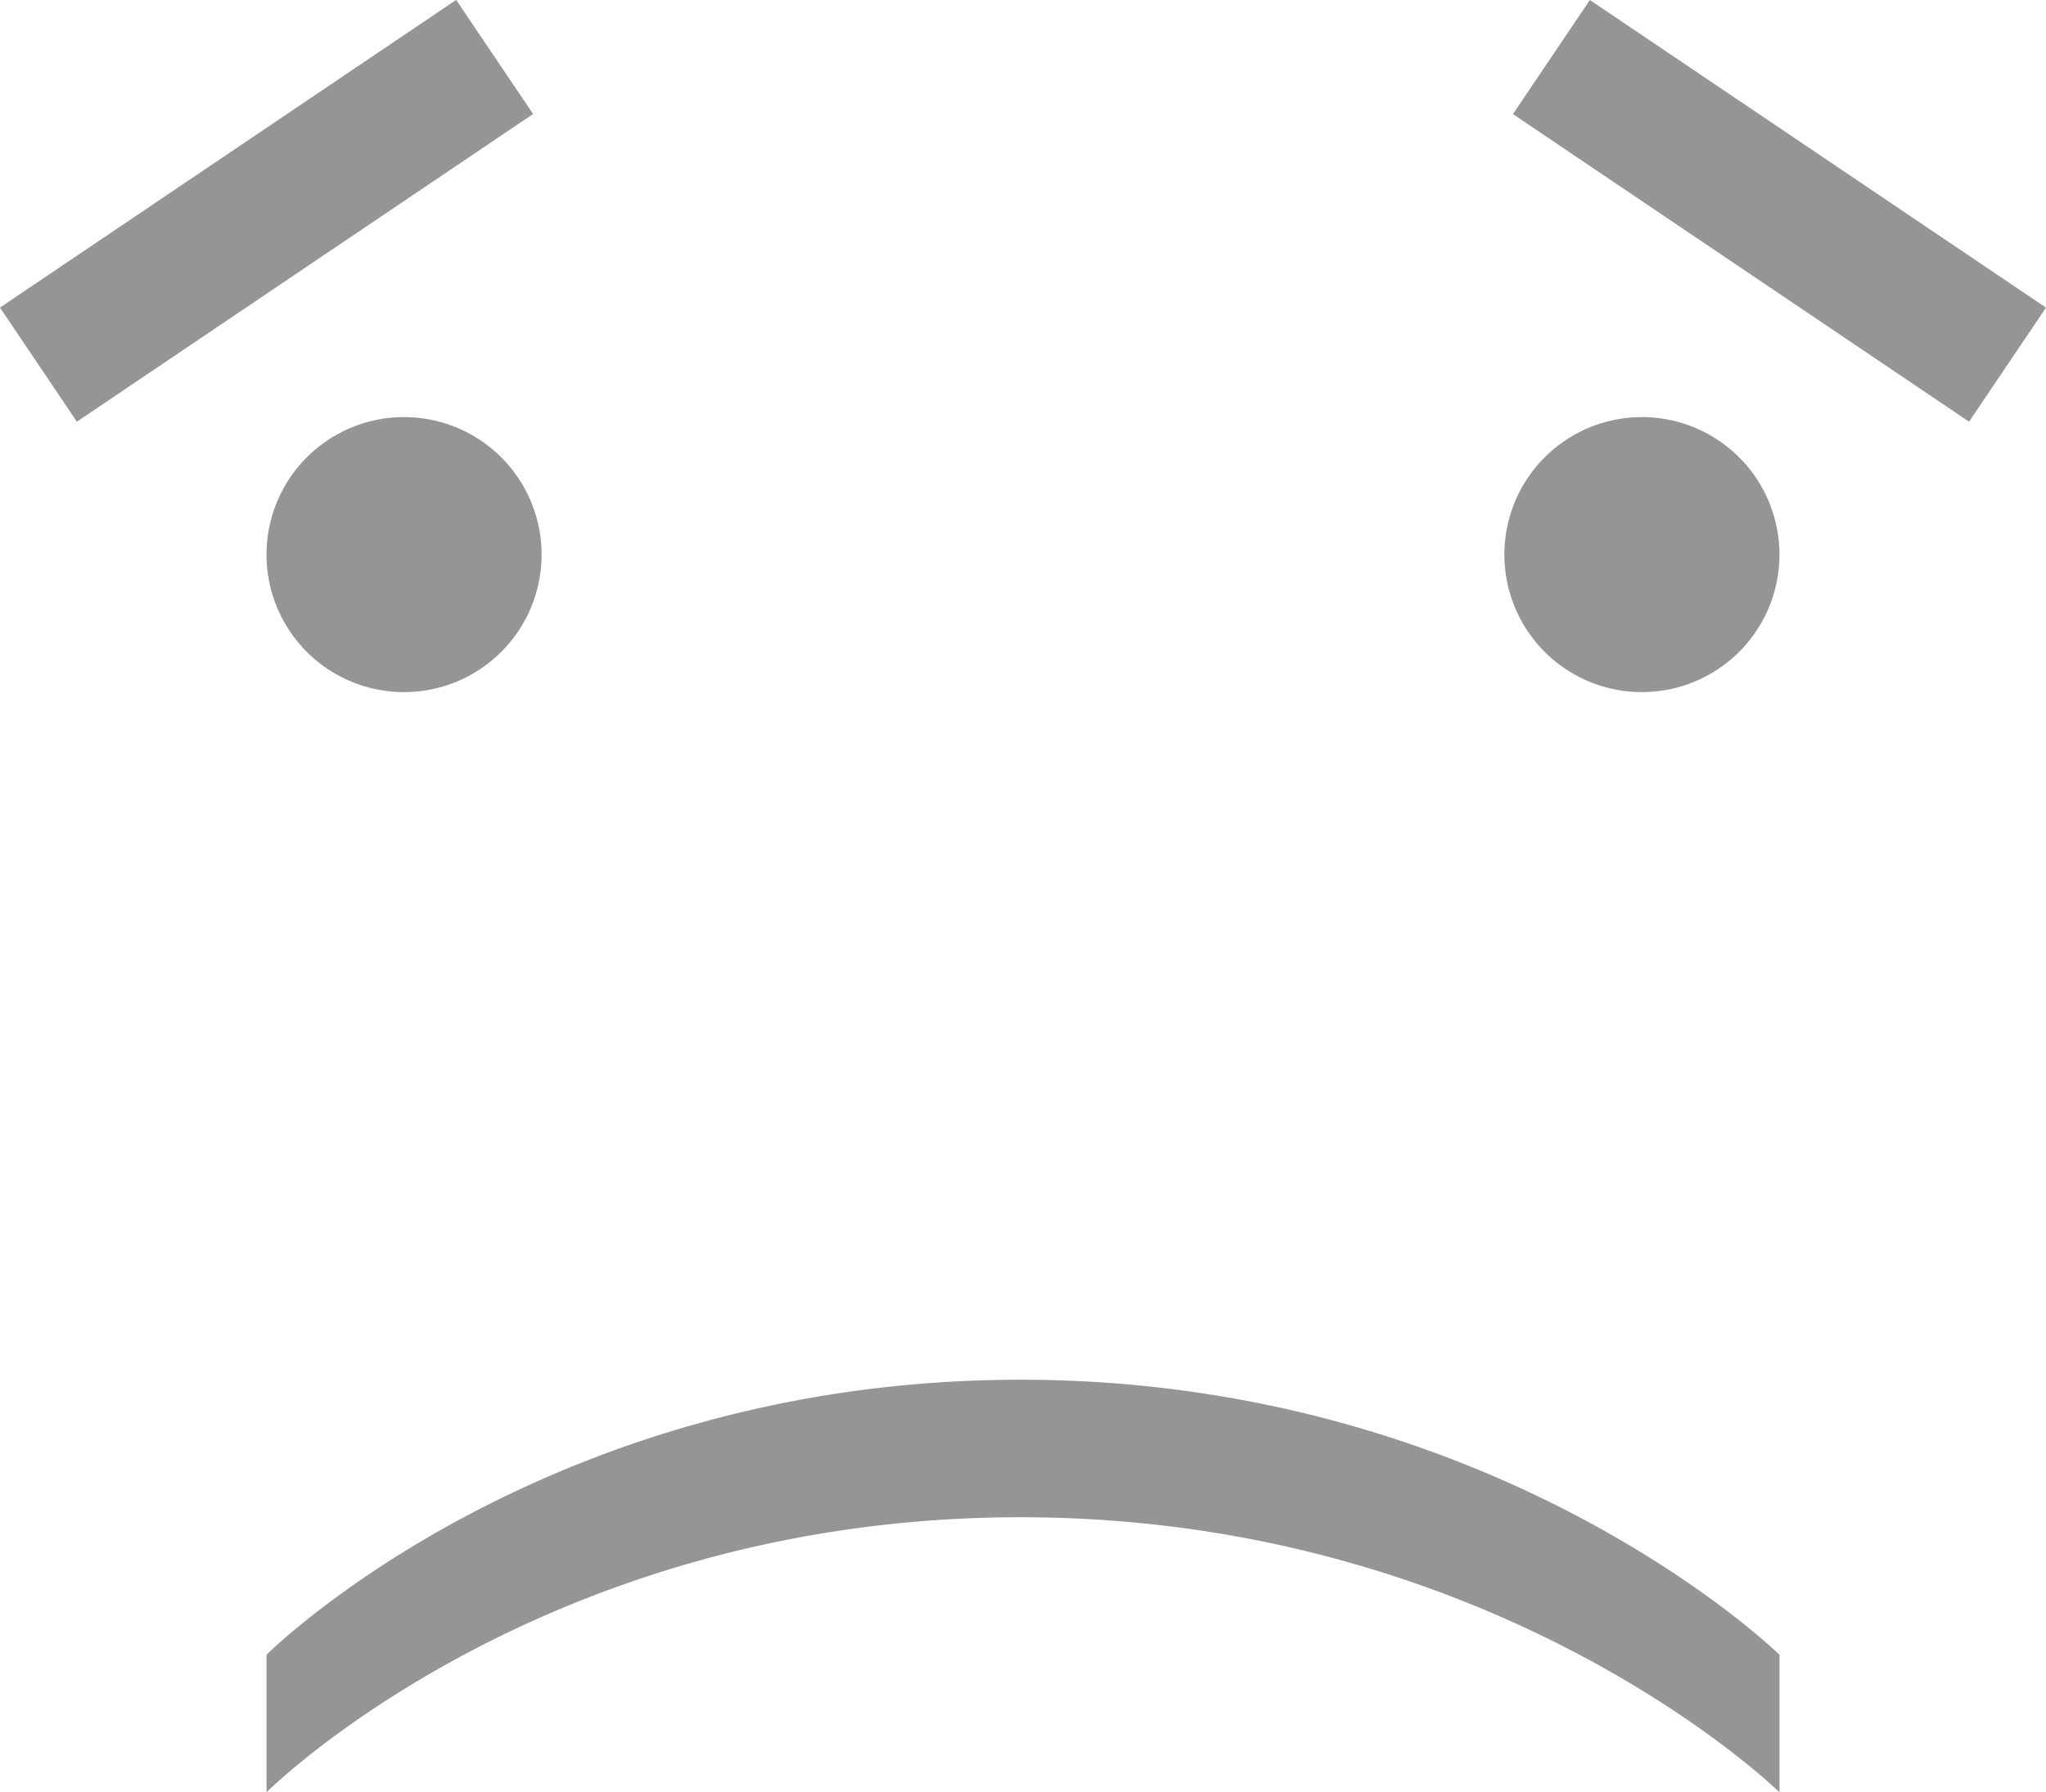 <svg xmlns="http://www.w3.org/2000/svg" viewBox="0 0 104.001 91.119">
  <defs>
    <style>
      .cls-1 {
        fill: #959595;
        fill-rule: evenodd;
      }
    </style>
  </defs>
  <g id="if_icon-20-sad-face-eyebrows_314612" transform="translate(-28.502 -32.881)">
    <g id="icon-20-sad-face-eyebrows" transform="translate(28.502 32.881)">
      <path id="sad-face-eyebrows" class="cls-1" d="M80.371,110.017C56.032,110.017,42.049,124,42.049,124v-6.991s13.983-13.983,38.322-13.983,38.584,13.983,38.584,13.983V124s-14.244-13.983-38.584-13.983Zm28.946-77.136-3.91,5.8,23.185,15.639,3.91-5.8L109.317,32.881ZM28.5,48.519l3.91,5.8L55.6,38.677l-3.91-5.8L28.5,48.519ZM49.04,68.068a6.991,6.991,0,1,0-6.991-6.991,6.991,6.991,0,0,0,6.991,6.991Zm62.923,0a6.991,6.991,0,1,0-6.991-6.991,6.991,6.991,0,0,0,6.991,6.991Z" transform="translate(-28.502 -32.881)"/>
    </g>
  </g>
</svg>
